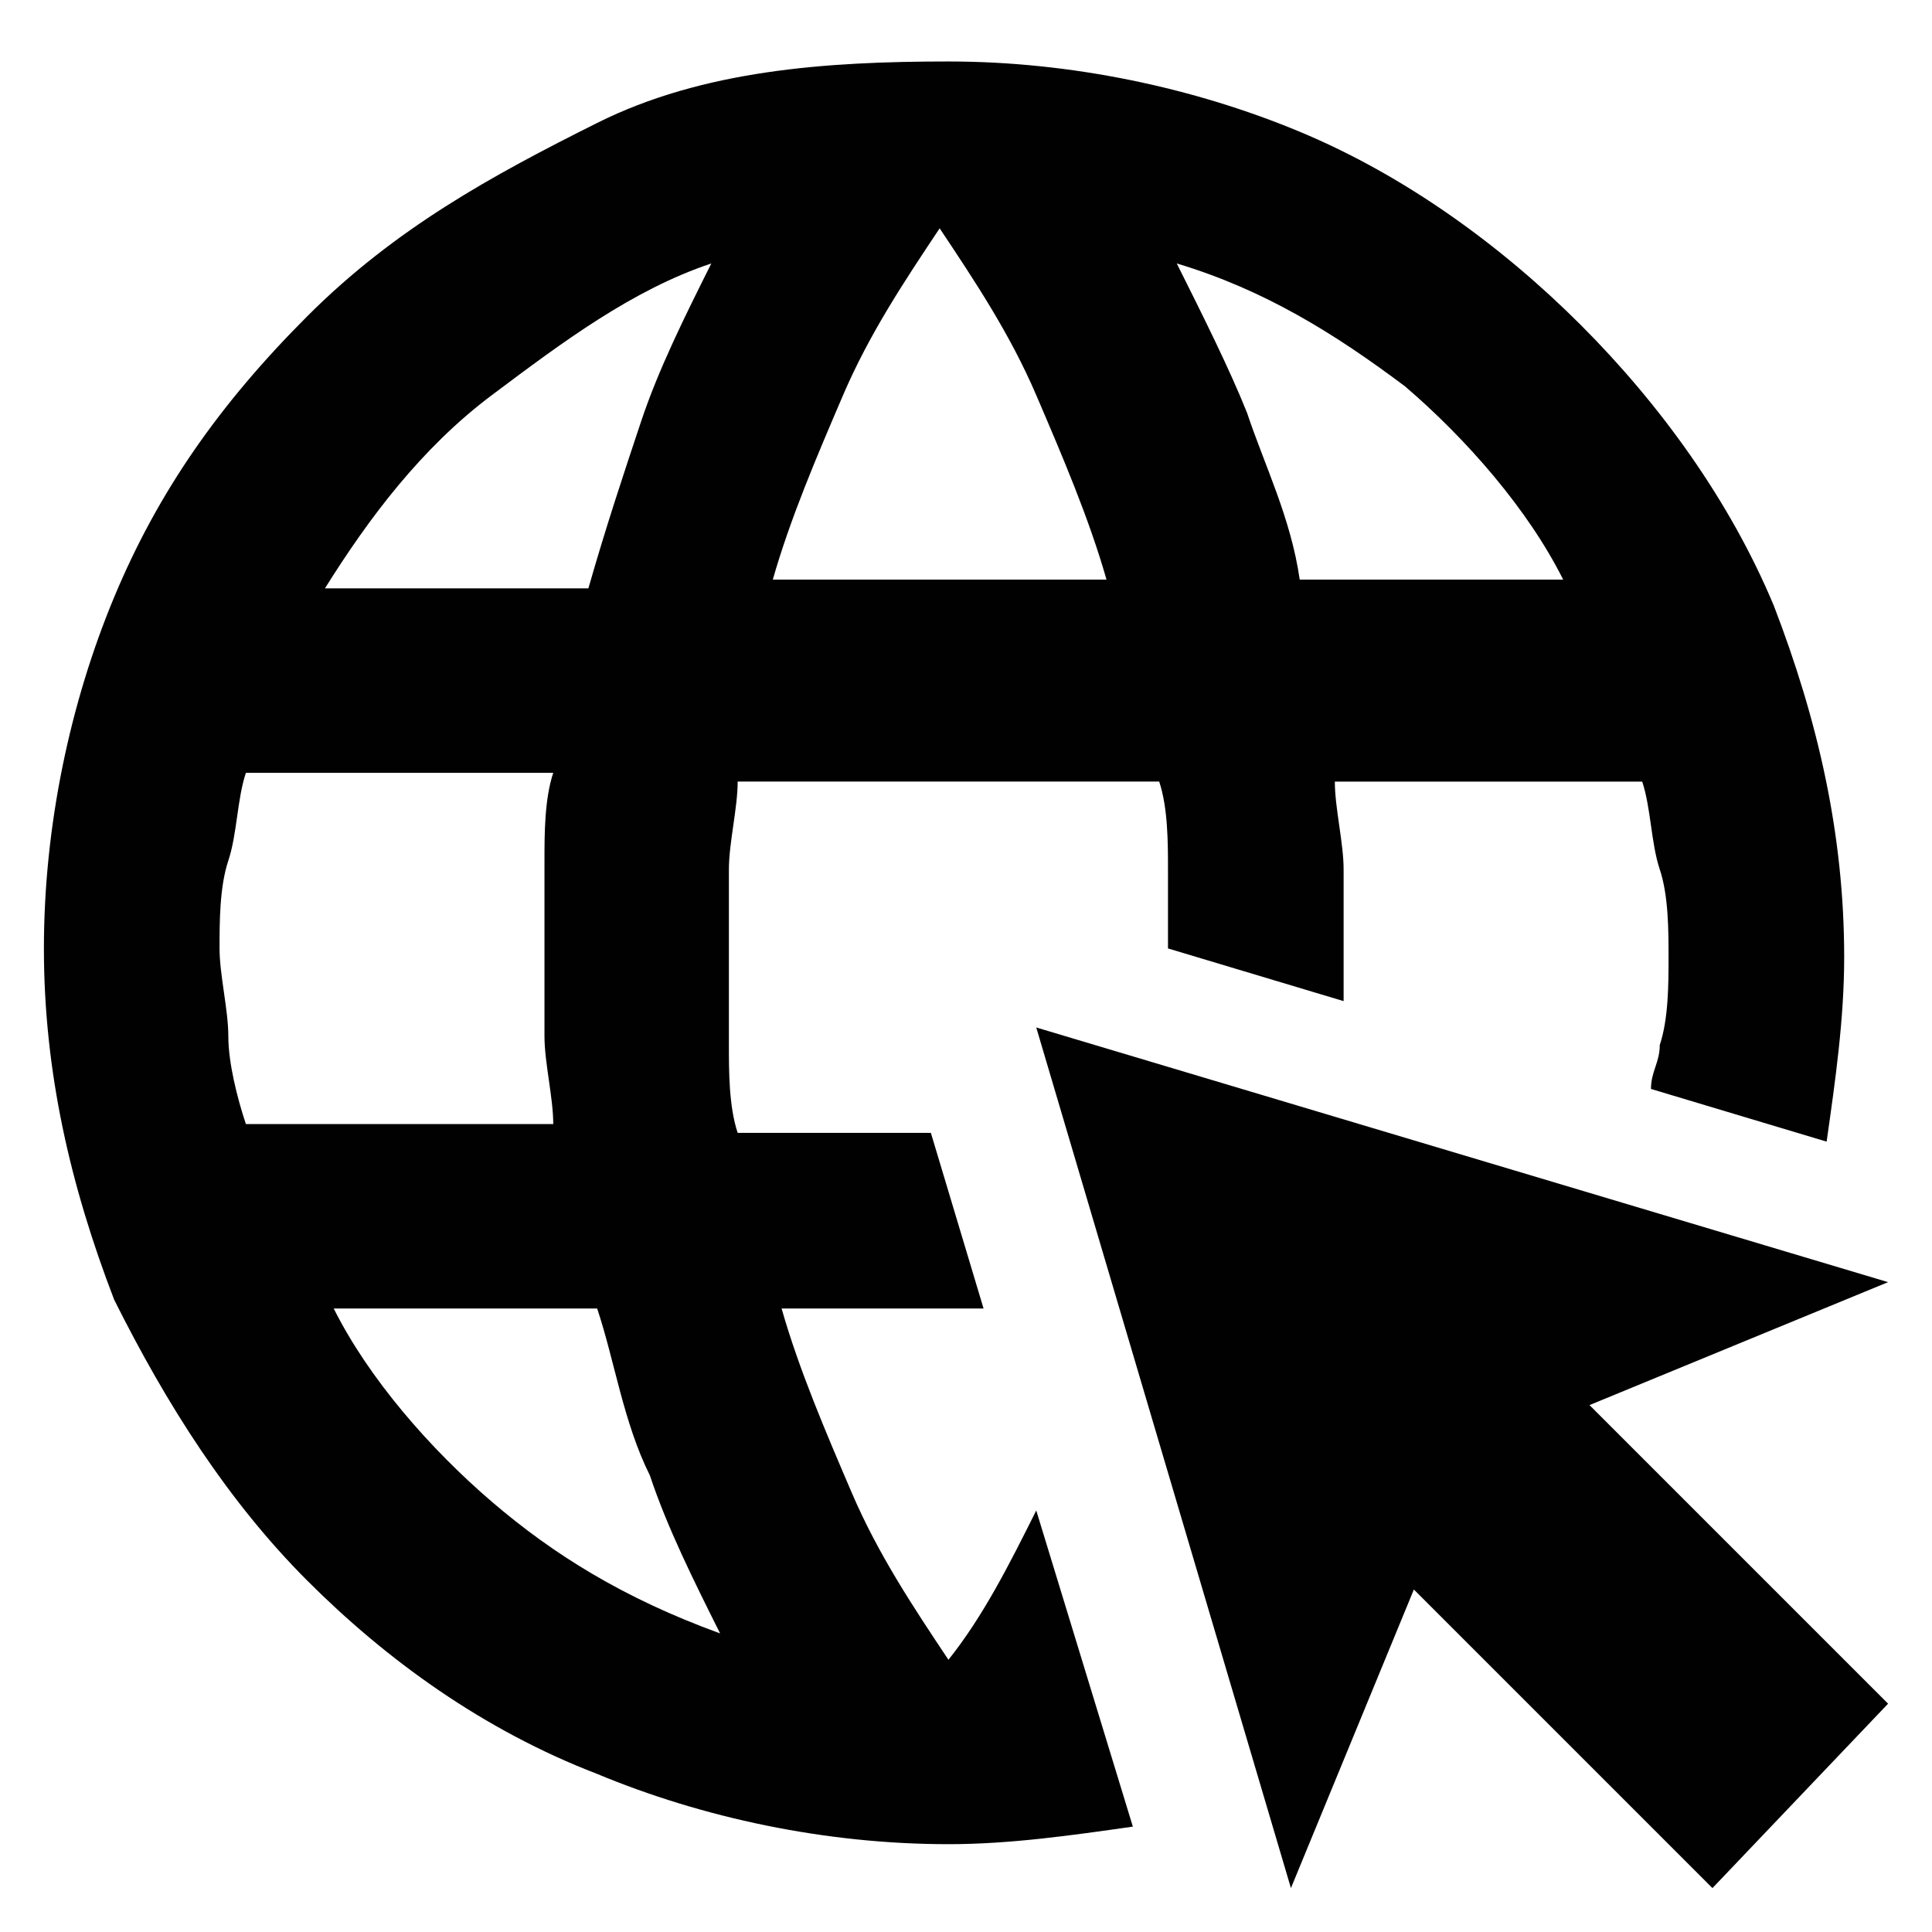 <?xml version="1.0" encoding="utf-8"?>
<!-- Generator: Adobe Illustrator 27.9.0, SVG Export Plug-In . SVG Version: 6.00 Build 0)  -->
<svg version="1.1" id="c" xmlns="http://www.w3.org/2000/svg" xmlns:xlink="http://www.w3.org/1999/xlink" x="0px" y="0px"
	 viewBox="0 0 22 22" style="enable-background:new 0 0 22 22;" xml:space="preserve">
<style type="text/css">
	.st0{fill:#010101;}
</style>
<path class="st0" d="M11.8,17.2c-0.3,0.6-0.6,1.2-1,1.7c-0.4-0.6-0.8-1.2-1.1-1.9c-0.3-0.7-0.6-1.4-0.8-2.1h2.3l-0.6-2H8.4
	c-0.1-0.3-0.1-0.7-0.1-1s0-0.7,0-1s0-0.7,0-1s0.1-0.7,0.1-1h4.8c0.1,0.3,0.1,0.7,0.1,1c0,0.3,0,0.6,0,0.9l2,0.6c0-0.2,0-0.3,0-0.5
	c0-0.4,0-0.7,0-1s-0.1-0.7-0.1-1h3.5c0.1,0.3,0.1,0.7,0.2,1s0.1,0.7,0.1,1s0,0.7-0.1,1c0,0.2-0.1,0.3-0.1,0.5l2,0.6
	c0.1-0.7,0.2-1.4,0.2-2.1c0-1.4-0.3-2.7-0.8-4c-0.5-1.2-1.3-2.3-2.2-3.2c-0.9-0.9-2-1.7-3.2-2.2s-2.6-0.8-4-0.8S8,0.8,6.8,1.4
	S4.5,2.6,3.5,3.6s-1.7,2-2.2,3.2s-0.8,2.6-0.8,4s0.3,2.7,0.8,4C1.9,16,2.6,17.1,3.5,18s2,1.7,3.3,2.2c1.2,0.5,2.6,0.8,4,0.8
	c0.7,0,1.4-0.1,2.1-0.2C12.9,20.8,11.8,17.2,11.8,17.2z M16,4.4c0.7,0.6,1.4,1.4,1.8,2.2h-3c-0.1-0.7-0.4-1.3-0.6-1.9
	C14,4.2,13.7,3.6,13.4,3C14.4,3.3,15.2,3.8,16,4.4L16,4.4z M9.6,4.5c0.3-0.7,0.7-1.3,1.1-1.9c0.4,0.6,0.8,1.2,1.1,1.9
	c0.3,0.7,0.6,1.4,0.8,2.1H8.8C9,5.9,9.3,5.2,9.6,4.5z M2.8,12.8c-0.1-0.3-0.2-0.7-0.2-1s-0.1-0.7-0.1-1s0-0.7,0.1-1s0.1-0.7,0.2-1
	h3.5c-0.1,0.3-0.1,0.7-0.1,1c0,0.3,0,0.7,0,1s0,0.7,0,1c0,0.3,0.1,0.7,0.1,1H2.8z M5.6,17.1c-0.7-0.6-1.4-1.4-1.8-2.2h3
	c0.2,0.6,0.3,1.3,0.6,1.9c0.2,0.6,0.5,1.2,0.8,1.8C7.1,18.2,6.3,17.7,5.6,17.1L5.6,17.1z M7.3,4.8C7.1,5.4,6.9,6,6.7,6.7h-3
	c0.5-0.8,1.1-1.6,1.9-2.2S7.2,3.3,8.1,3C7.8,3.6,7.5,4.2,7.3,4.8L7.3,4.8z M19.5,21.5l-3.4-3.4l-1.4,3.4l-2.9-9.8l9.7,2.9l-3.4,1.4
	l3.4,3.4L19.5,21.5L19.5,21.5z"/>
</svg>
